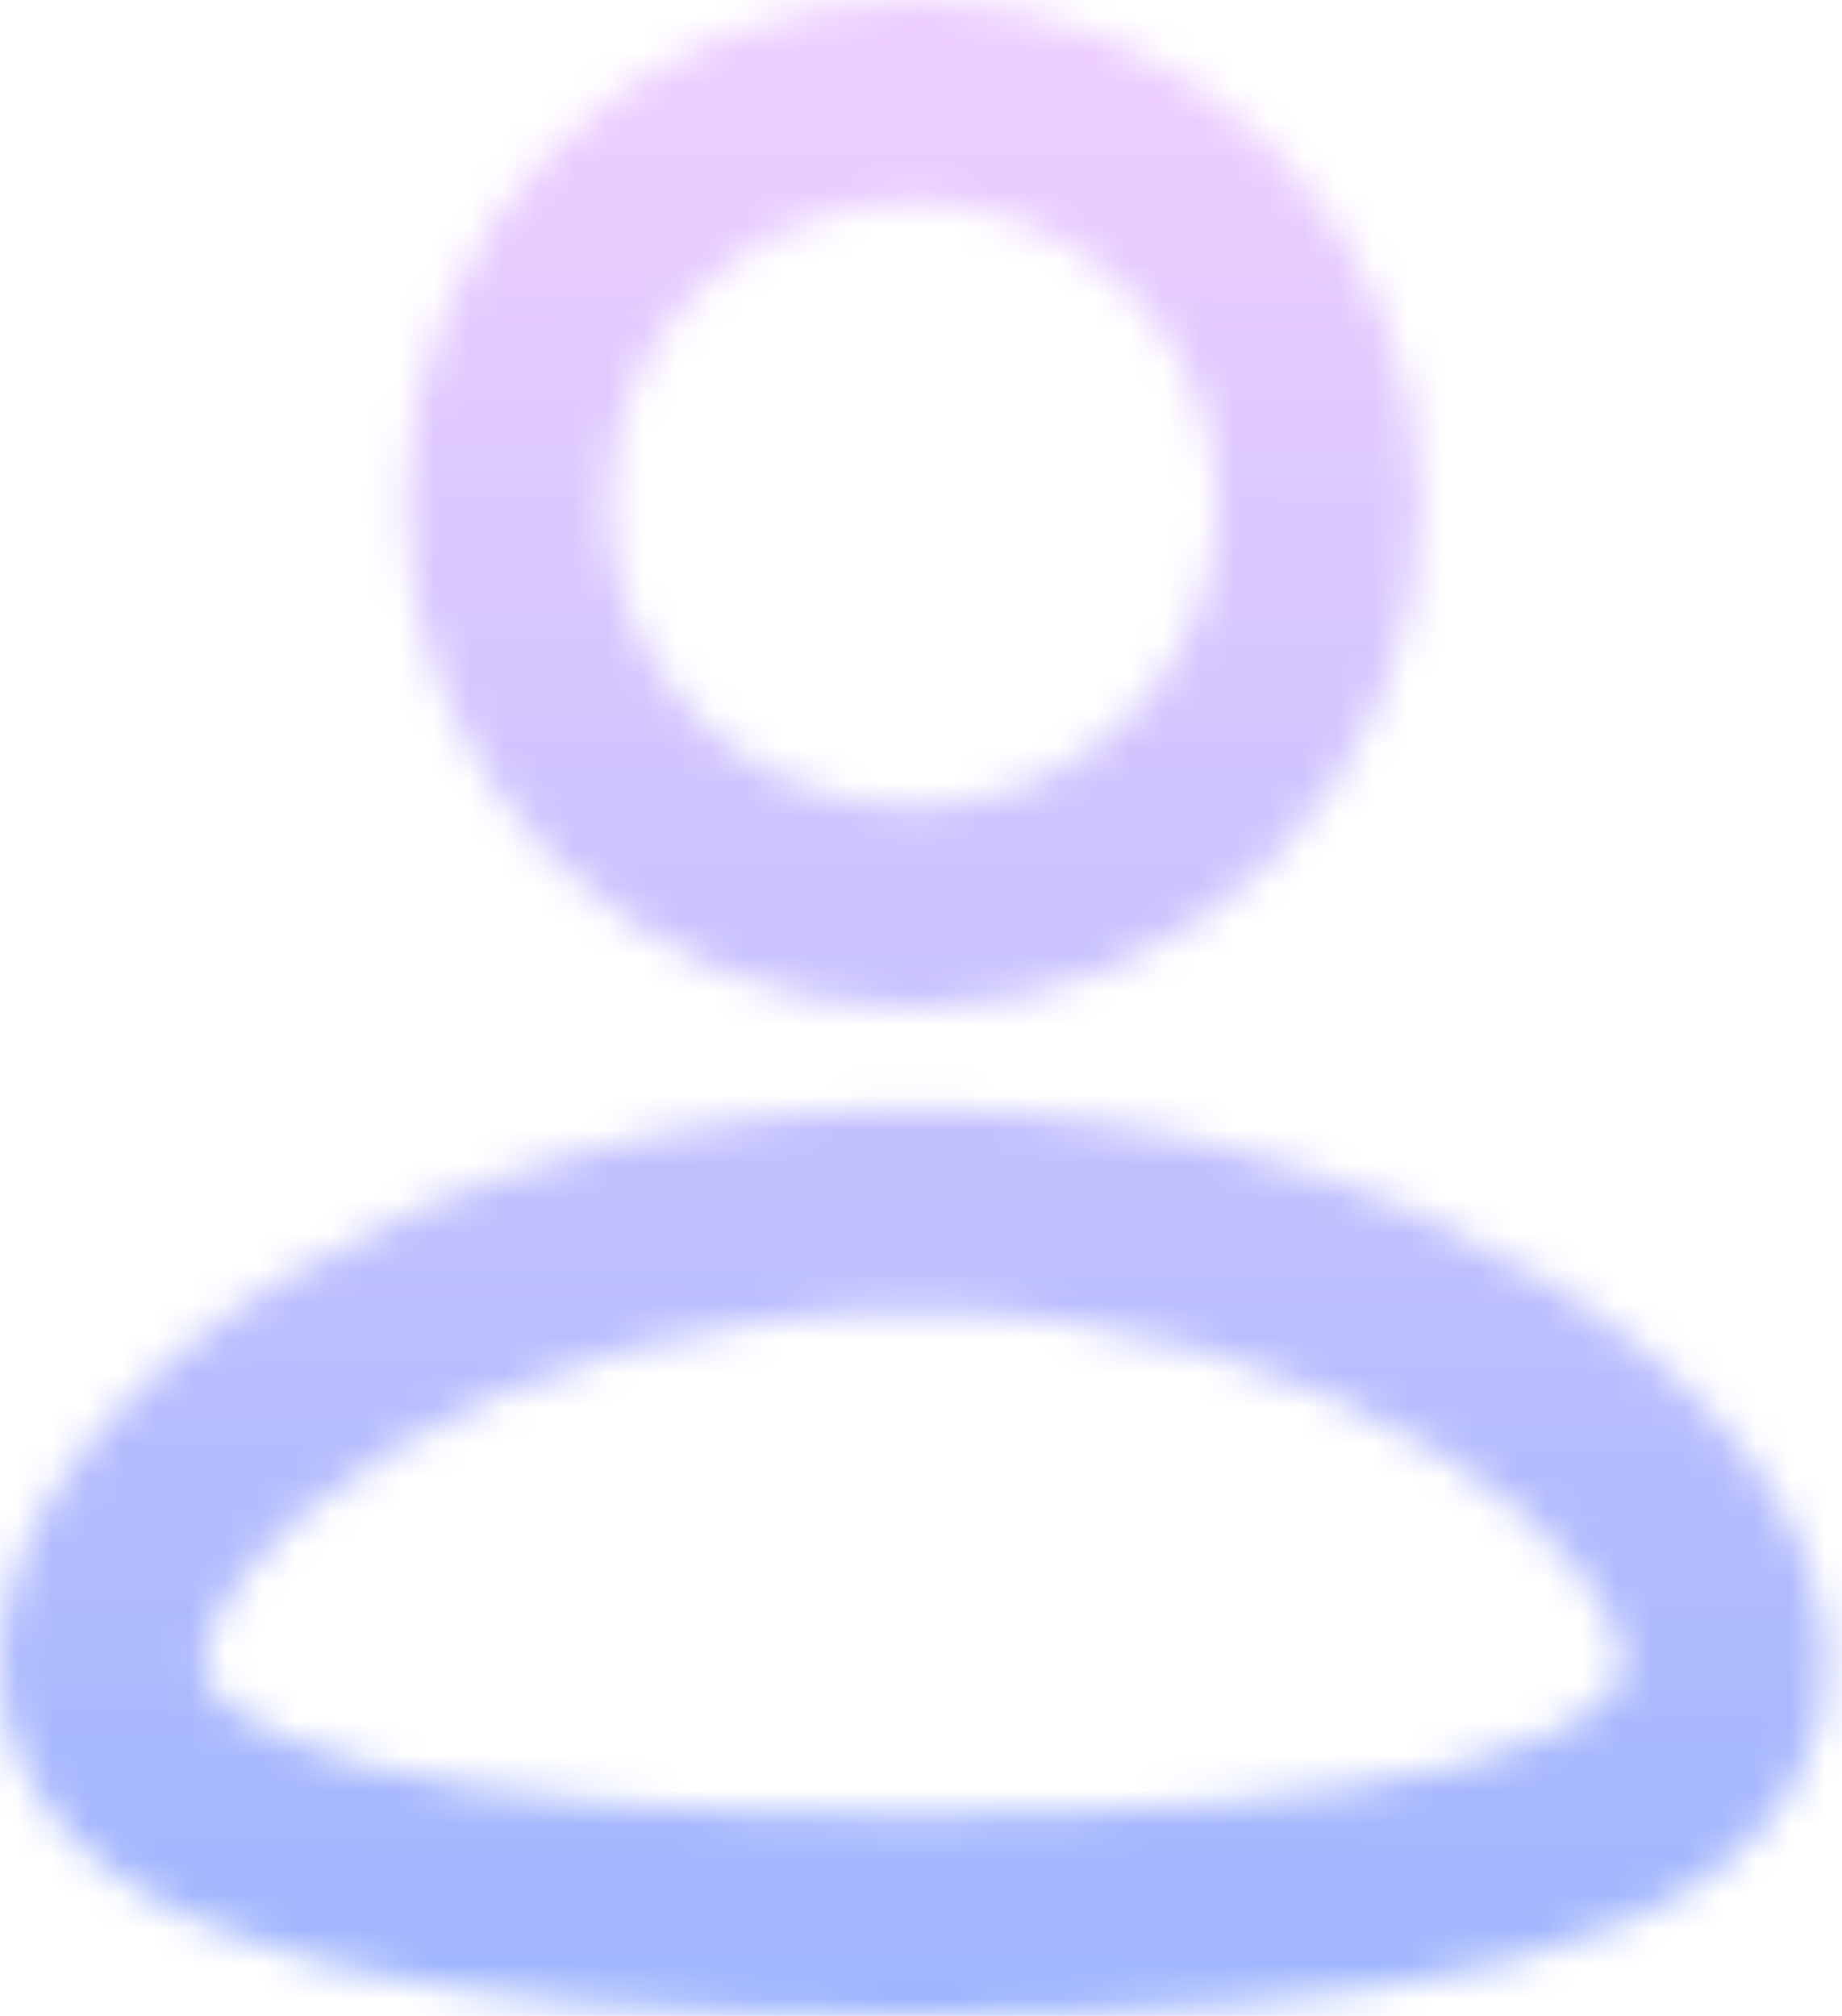 <svg width="53" height="58" viewBox="0 0 53 58" fill="none" xmlns="http://www.w3.org/2000/svg">
<mask id="mask0_323_1315" style="mask-type:alpha" maskUnits="userSpaceOnUse" x="0" y="0" width="53" height="58">
<path fill-rule="evenodd" clip-rule="evenodd" d="M26.271 31.9C33.264 31.9 39.625 33.913 44.304 36.749C46.639 38.164 48.636 39.834 50.078 41.65C51.496 43.433 52.541 45.568 52.541 47.85C52.541 50.3 51.342 52.232 49.614 53.609C47.979 54.914 45.822 55.779 43.53 56.382C38.924 57.591 32.777 58 26.271 58C19.764 58 13.617 57.594 9.011 56.382C6.719 55.779 4.562 54.914 2.928 53.609C1.197 52.229 0 50.3 0 47.85C0 45.568 1.045 43.433 2.464 41.647C3.906 39.834 5.899 38.167 8.237 36.746C12.916 33.916 19.28 31.9 26.271 31.9ZM26.271 37.7C20.366 37.7 15.053 39.411 11.279 41.699C9.39 42.842 7.966 44.083 7.046 45.243C6.101 46.432 5.838 47.331 5.838 47.85C5.838 48.204 5.946 48.578 6.582 49.085C7.309 49.665 8.573 50.266 10.505 50.773C14.352 51.788 19.881 52.2 26.271 52.2C32.663 52.2 38.189 51.785 42.033 50.773C43.968 50.266 45.232 49.665 45.959 49.085C46.595 48.578 46.703 48.204 46.703 47.85C46.703 47.328 46.441 46.432 45.498 45.243C44.575 44.083 43.151 42.842 41.262 41.699C37.488 39.408 32.176 37.7 26.271 37.7ZM26.271 0C30.141 0 33.854 1.528 36.591 4.247C39.328 6.966 40.865 10.654 40.865 14.5C40.865 18.346 39.328 22.034 36.591 24.753C33.854 27.472 30.141 29 26.271 29C22.4 29 18.688 27.472 15.95 24.753C13.213 22.034 11.676 18.346 11.676 14.5C11.676 10.654 13.213 6.966 15.95 4.247C18.688 1.528 22.4 0 26.271 0ZM26.271 5.8C25.121 5.8 23.982 6.025 22.919 6.462C21.857 6.899 20.892 7.54 20.078 8.348C19.265 9.156 18.62 10.115 18.18 11.171C17.74 12.226 17.514 13.357 17.514 14.5C17.514 15.643 17.74 16.774 18.18 17.829C18.62 18.885 19.265 19.844 20.078 20.652C20.892 21.46 21.857 22.101 22.919 22.538C23.982 22.975 25.121 23.2 26.271 23.2C28.593 23.2 30.82 22.283 32.463 20.652C34.105 19.02 35.028 16.807 35.028 14.5C35.028 12.193 34.105 9.98 32.463 8.348C30.82 6.717 28.593 5.8 26.271 5.8Z" fill="black"/>
</mask>
<g mask="url(#mask0_323_1315)">
<rect x="-24.565" y="-21.836" width="101.671" height="101.671" fill="url(#paint0_linear_323_1315)"/>
</g>
<defs>
<linearGradient id="paint0_linear_323_1315" x1="26.611" y1="3.411" x2="26.27" y2="79.835" gradientUnits="userSpaceOnUse">
<stop stop-color="#ECCDFF"/>
<stop offset="1" stop-color="#7FACFE"/>
</linearGradient>
</defs>
</svg>
